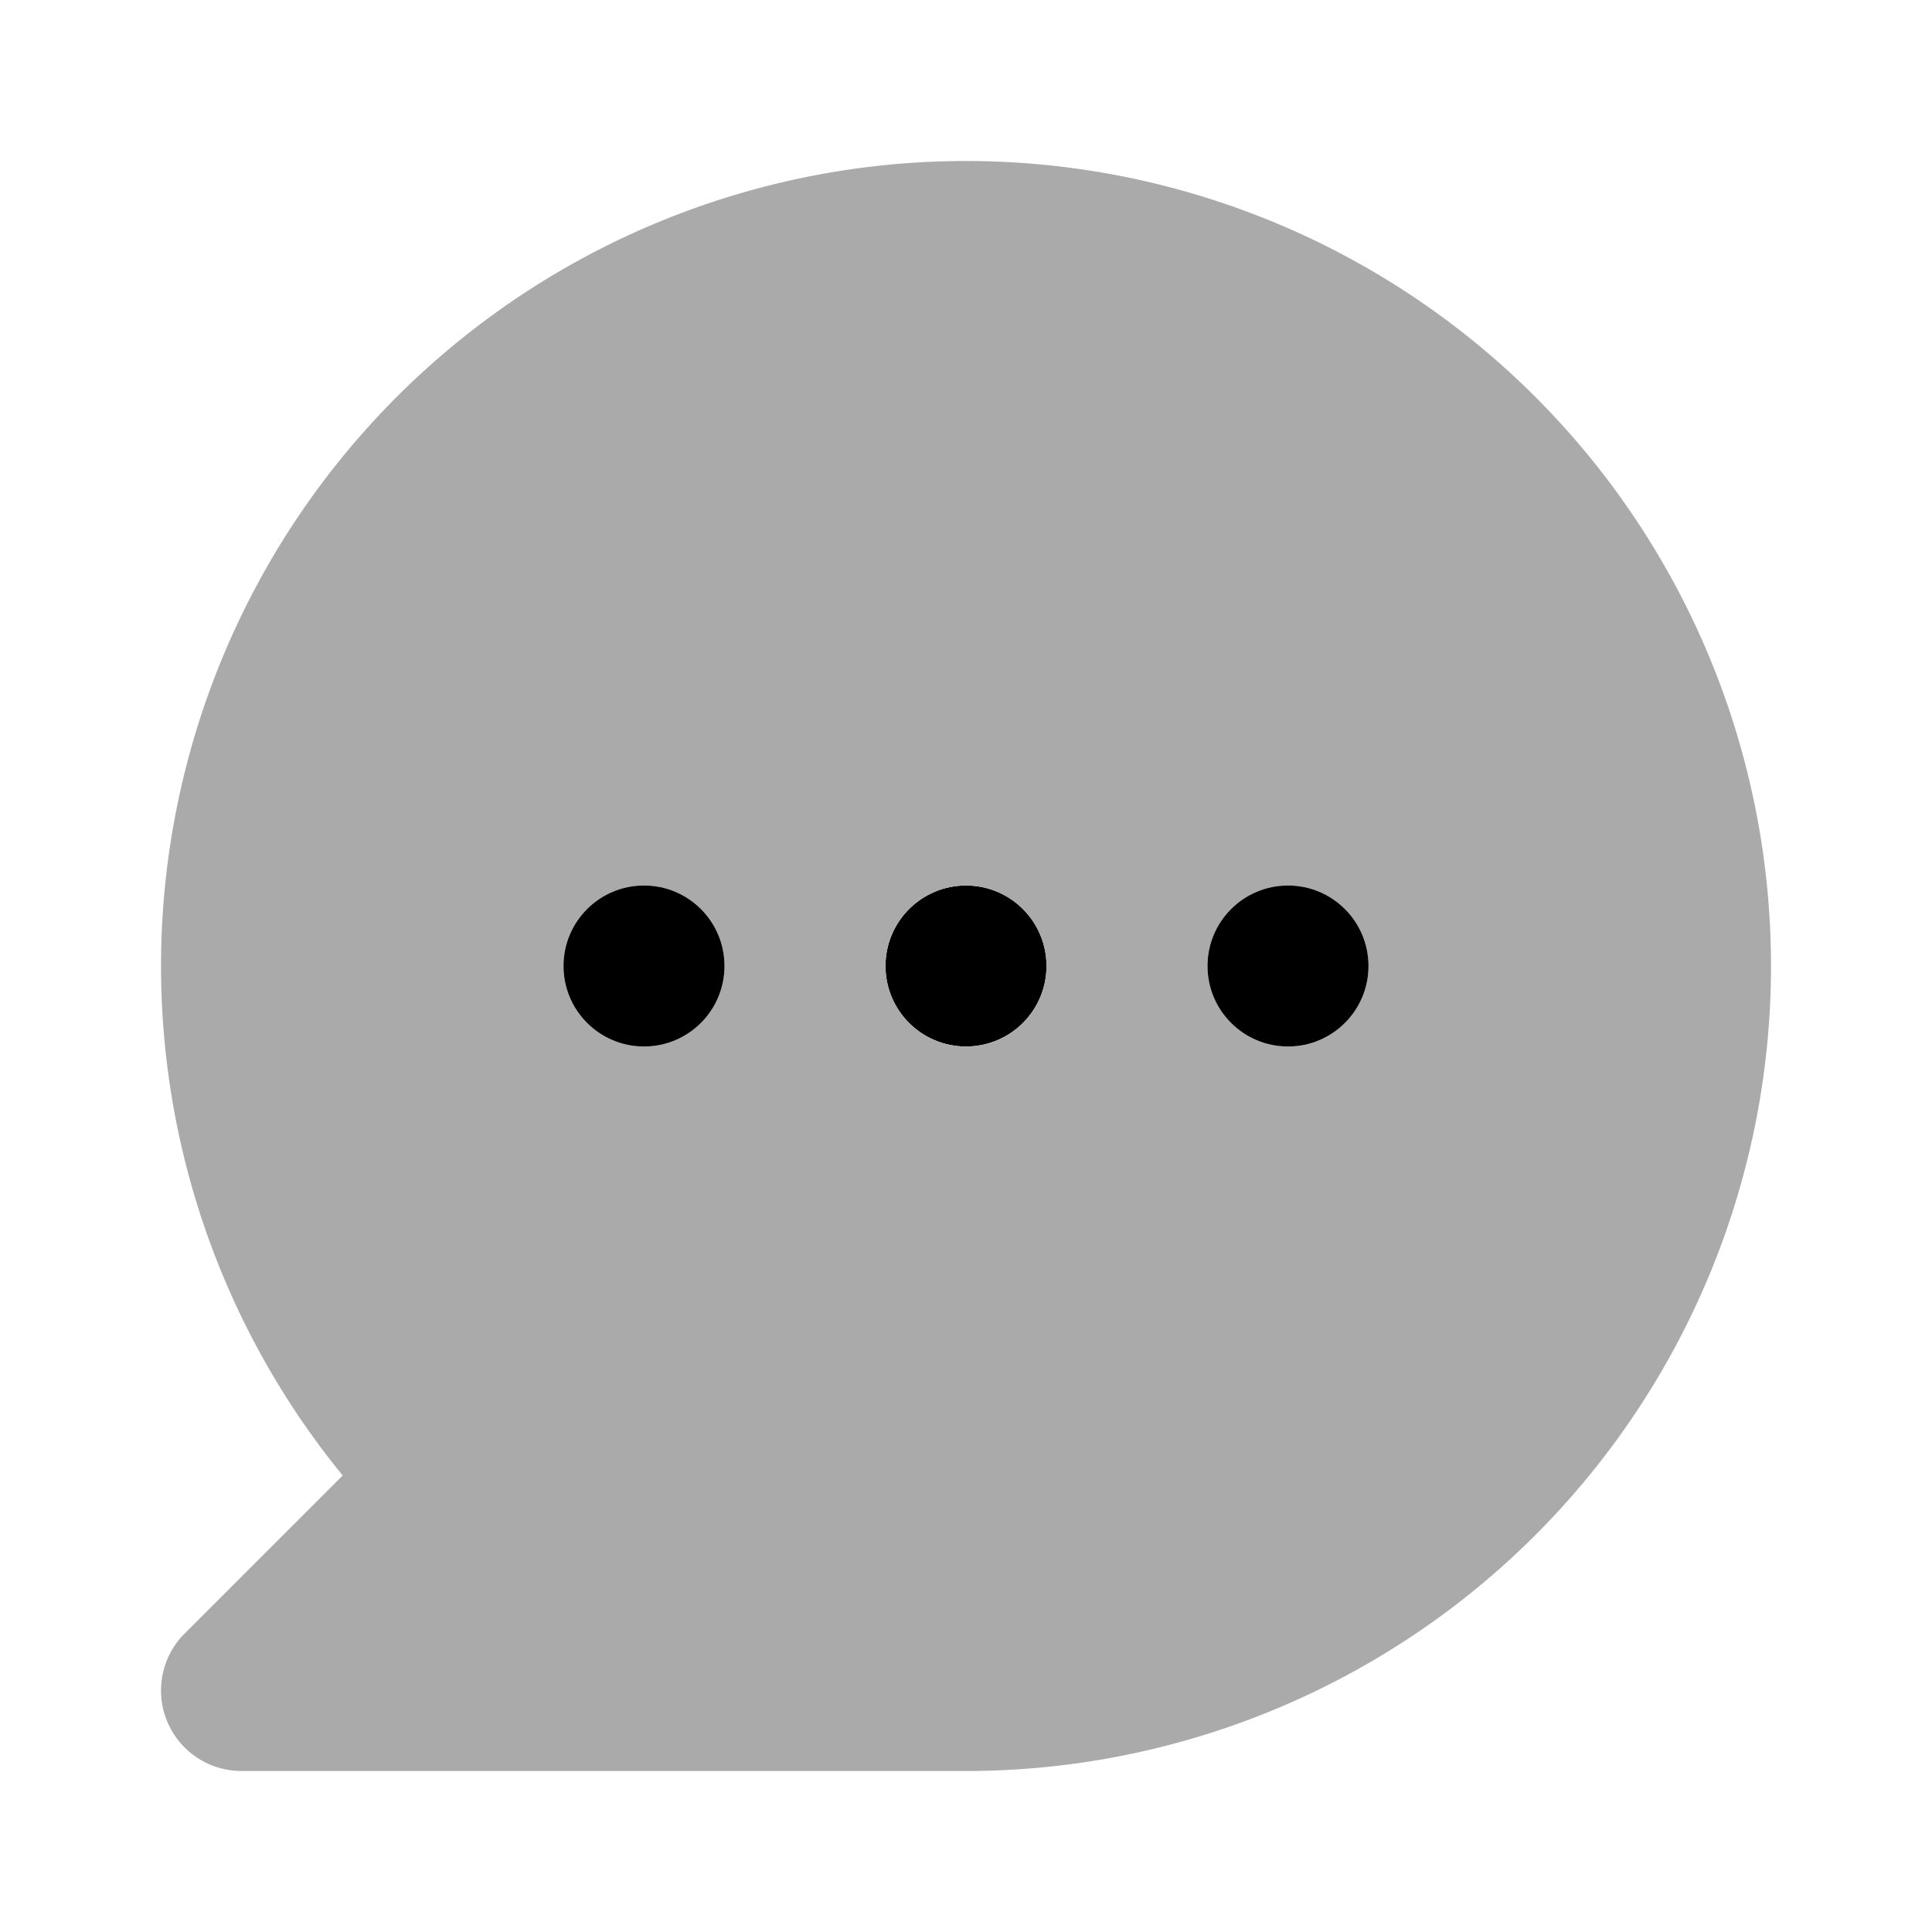 <svg xmlns="http://www.w3.org/2000/svg" viewBox="0 0 24 24"><circle cx="12" cy="12" r="1" fill="#000"/><path fill="#aaa" d="M12,2A10.001,10.001,0,0,0,4.257,18.329L2.293,20.293A1.0 1,0,0,0,3,22h9A10,10,0,0,0,12,2ZM8,13a1,1,0,1,1,1-1A1,1,0,0,1,8,13Zm4,0a1,1,0,1,1,1-1A1,1,0,0,1,12,13Zm4,0a1,1,0,1,1,1-1A1,1,0,0,1,16,13Z"/><circle cx="8" cy="12" r="1" fill="#000"/><circle cx="16" cy="12" r="1" fill="#000"/></svg>